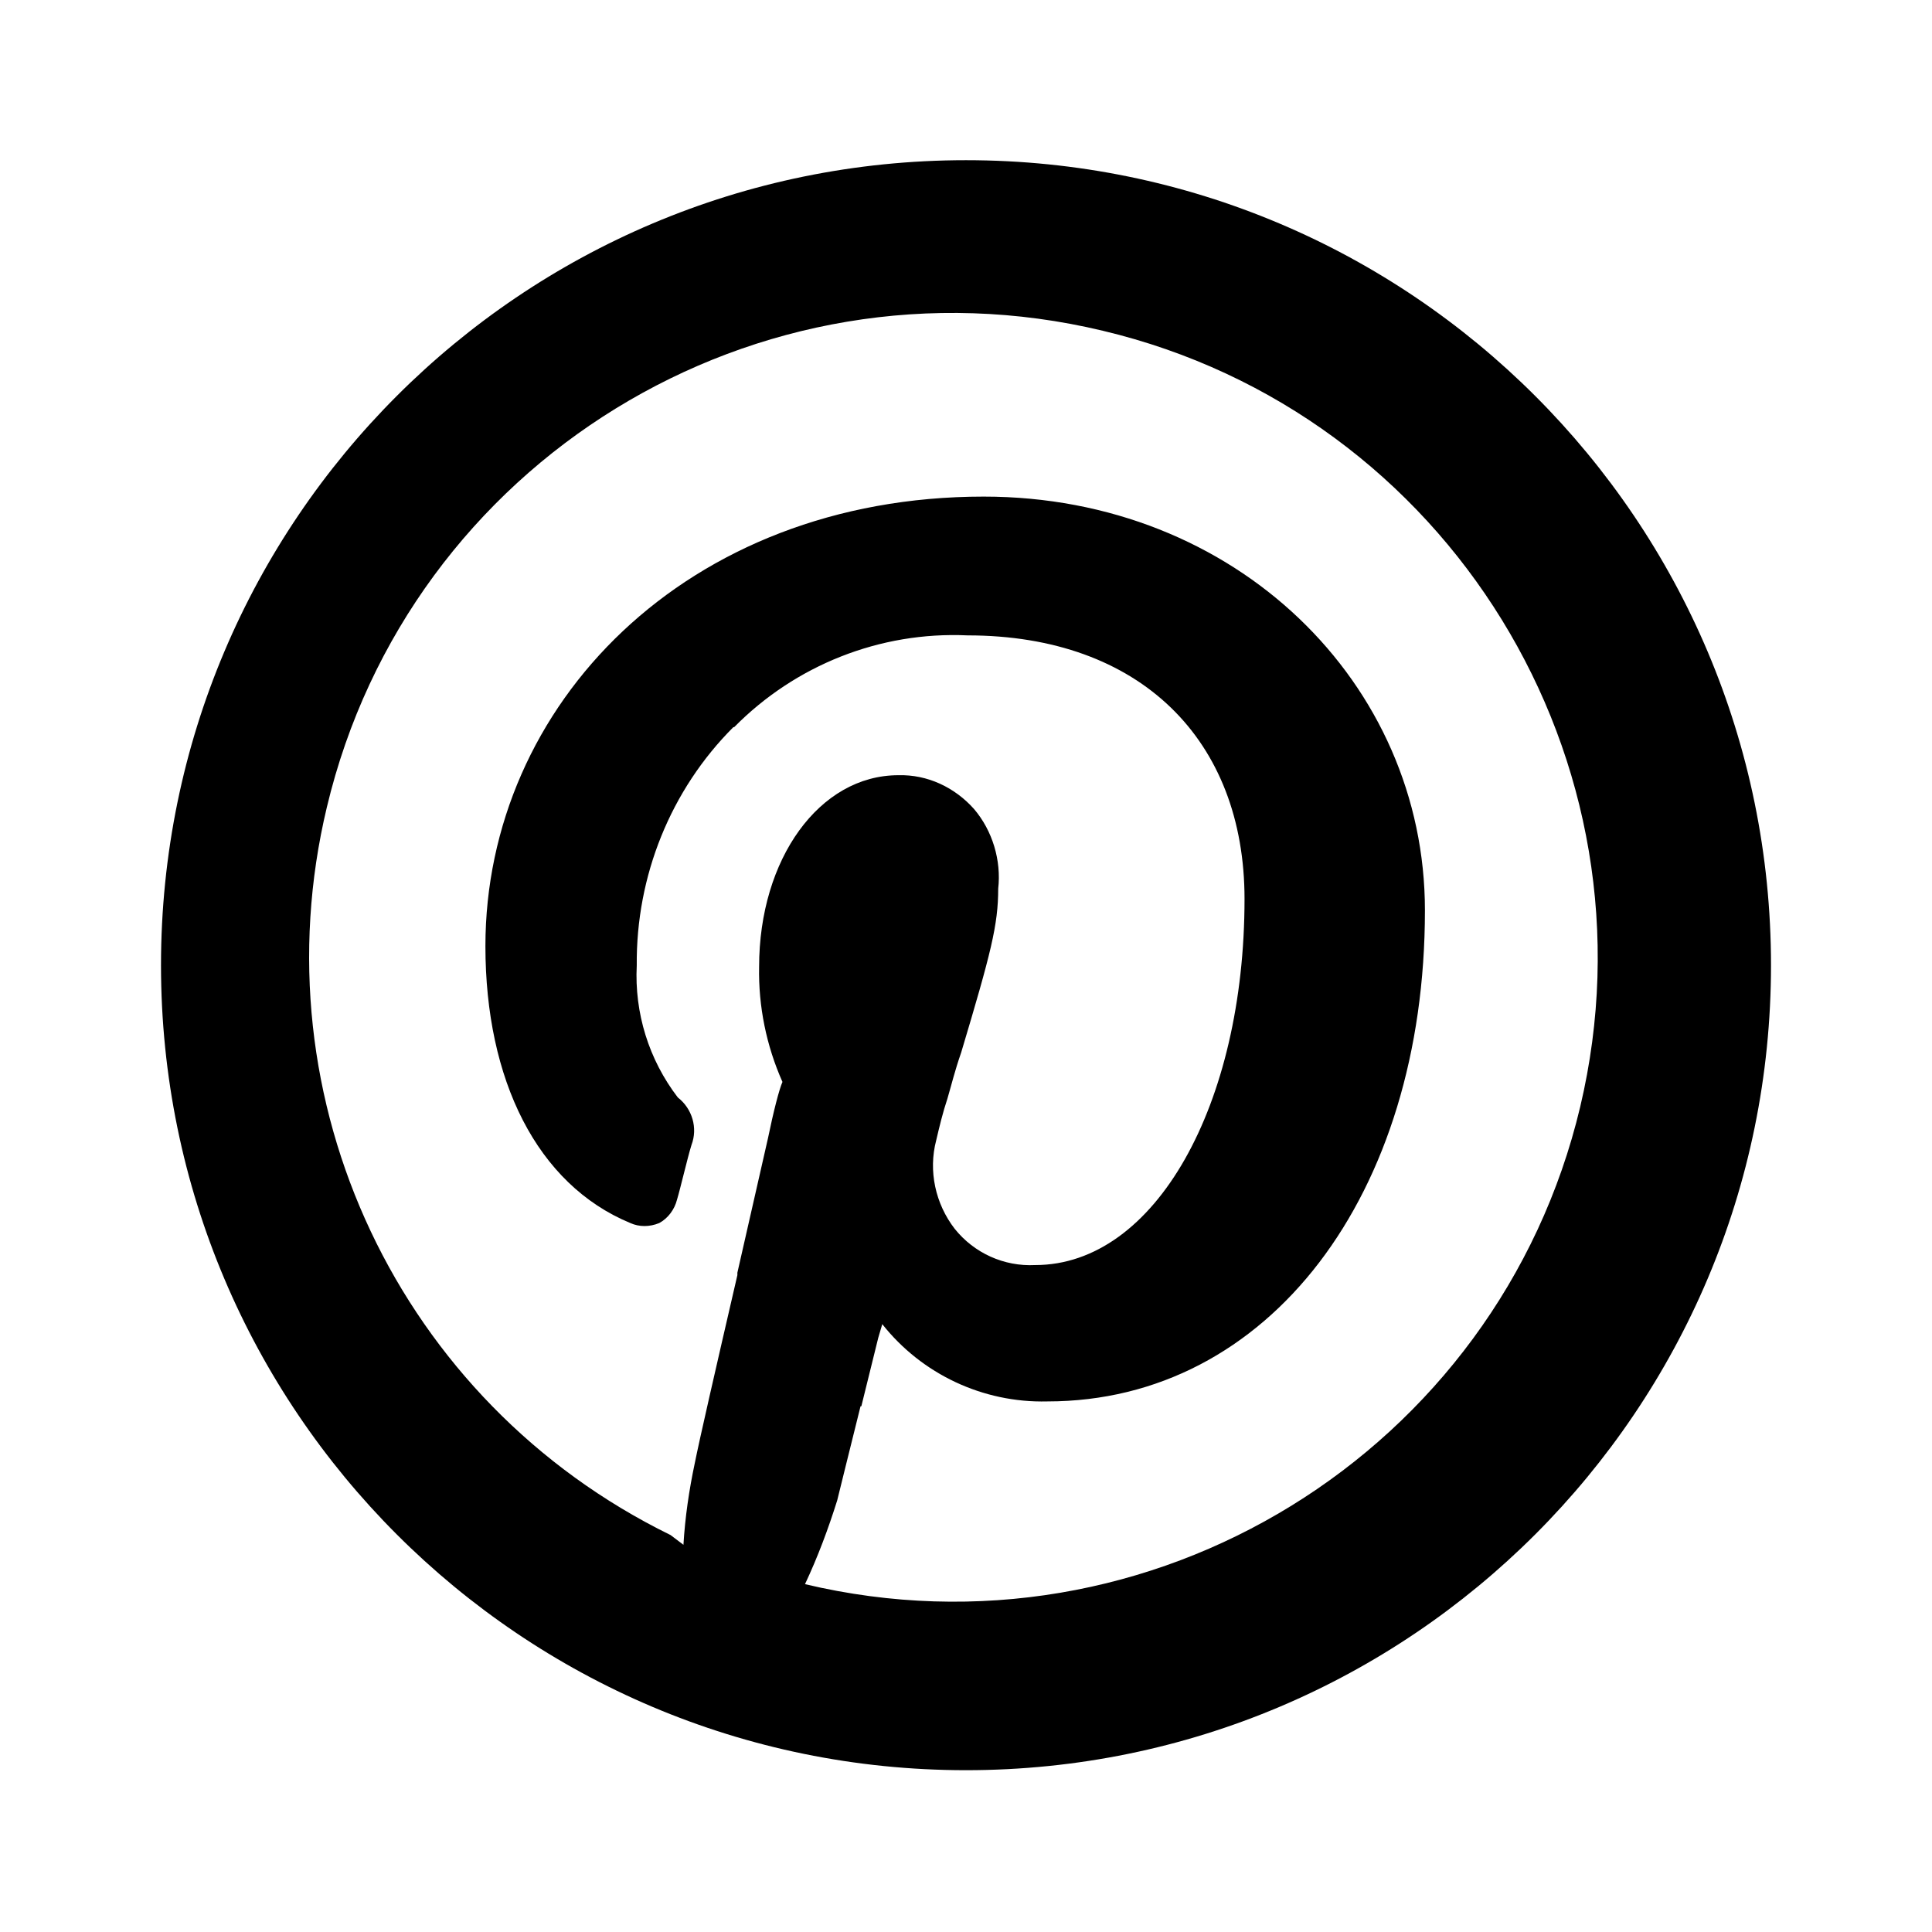 <svg viewBox="0 0 24 24" xmlns="http://www.w3.org/2000/svg"><path fill="none" d="M0 0h24v24H0Z"/><path d="M8.49 19.19c.02-.34.07-.68.14-1.01 .06-.3.25-1.13.53-2.34l0-.03 .38-1.67c.07-.34.14-.61.18-.7v0c-.2-.45-.3-.94-.29-1.43 0-1.34.75-2.38 1.73-2.38 .36-.01.7.15.94.42 .23.27.34.64.3.99 0 .45-.09.798-.46 2.035 -.08.23-.12.4-.17.57 -.06.18-.1.35-.14.52 -.1.38-.01.79.23 1.1v0c.24.3.61.47 1 .45 1.49 0 2.6-1.99 2.6-4.548 0-1.97-1.29-3.274-3.44-3.274v0c-1.09-.05-2.14.37-2.9 1.14H9.11c-.78.78-1.21 1.85-1.2 2.96v0c-.03.59.15 1.17.51 1.64 .18.14.25.38.17.59 -.05.16-.14.55-.18.68v0c-.03.12-.11.23-.22.29v0c-.12.05-.25.05-.36 0 -1.16-.48-1.8-1.78-1.8-3.44 0-2.99 2.49-5.584 6.19-5.584 3.135 0 5.481 2.32 5.481 5.14 0 3.532-1.94 6.1-4.69 6.1h-.001c-.8.02-1.56-.34-2.05-.96l-.05.17 -.21.85 -.01 0c-.15.6-.25 1.01-.29 1.17 -.11.35-.24.7-.4 1.04v0c4.29 1.02 8.61-1.64 9.63-5.93 1.02-4.3-1.64-8.62-5.93-9.64 -4.3-1.03-8.62 1.63-9.64 5.92 -.87 3.64.9 7.39 4.27 9.04Zm3.51 2.8c-5.523 0-10-4.477-10-10s4.477-10 10-10 10 4.477 10 10 -4.477 10-10 10Z"/></svg>